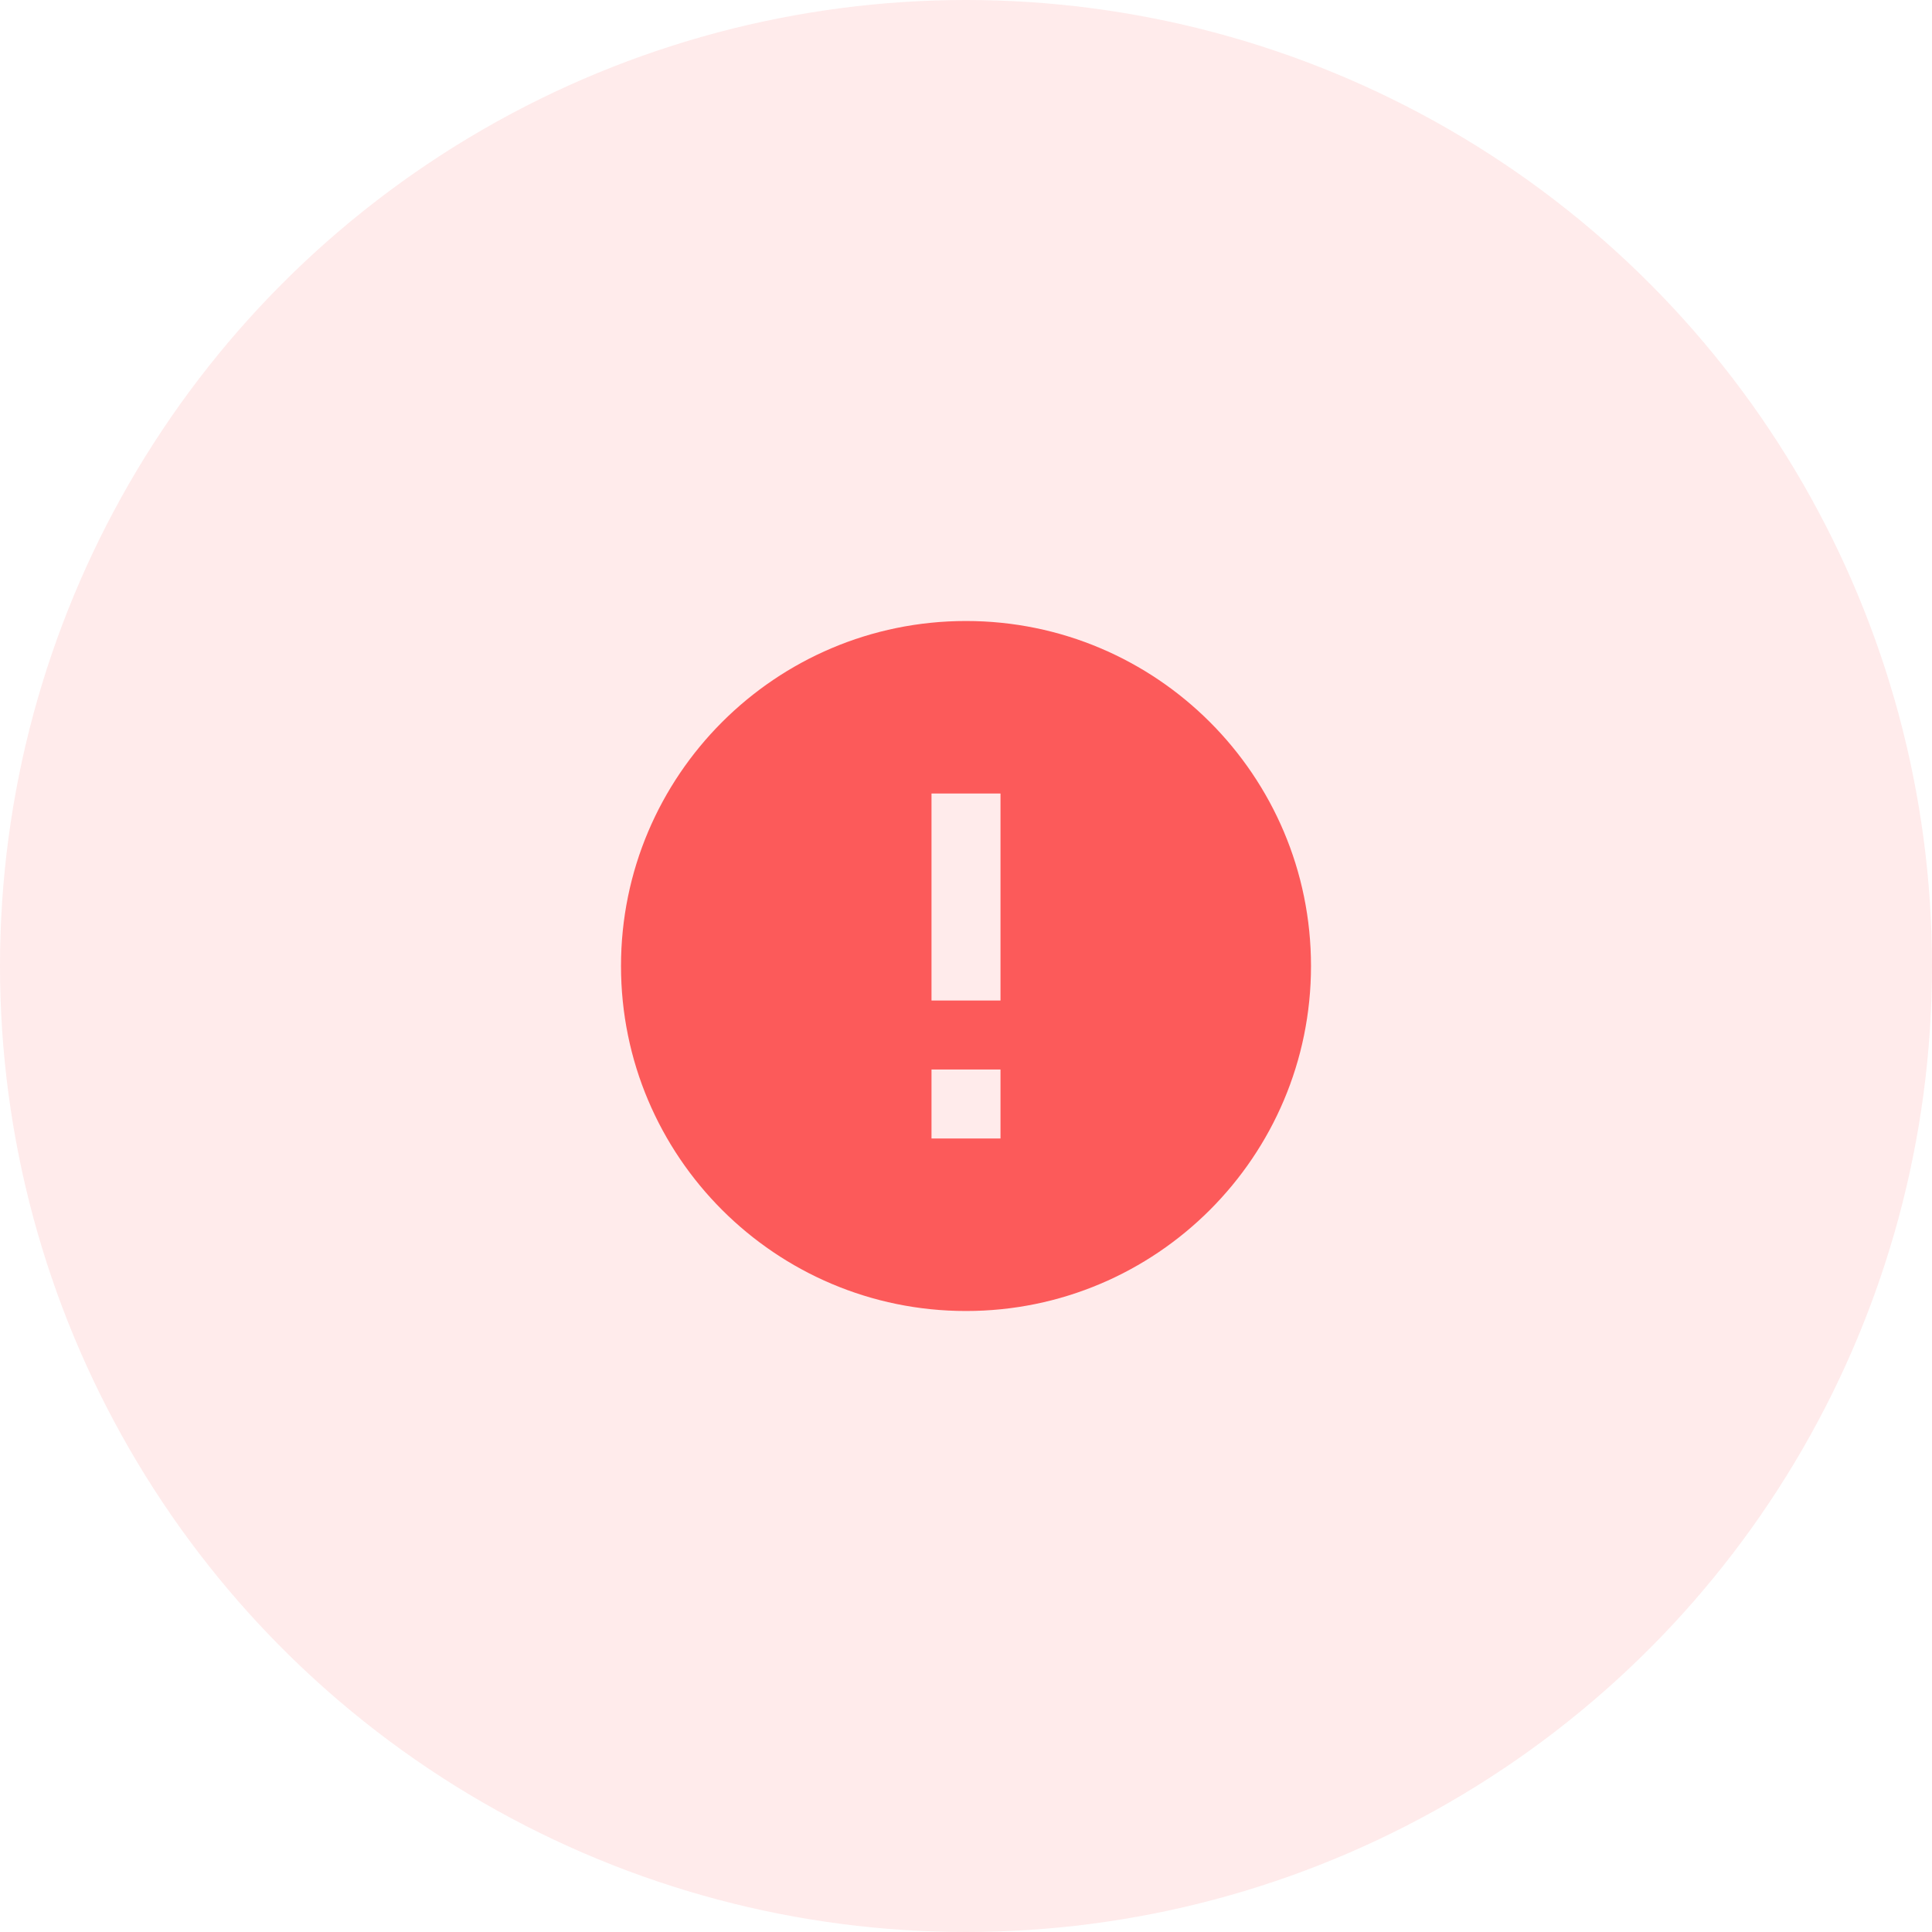         <svg width='56' height='56' viewBox='0 0 56 56' fill='none' xmlns='http://www.w3.org/2000/svg'>
          <circle opacity='0.12' cx='28' cy='28' r='28' fill='#FC5A5A'></circle>
          <path
            d='M28 18C22.48 18 18 22.48 18 28C18 33.52 22.48 38 28 38C33.52 38 38 33.52 38 28C38 22.48 33.52 18 28 18ZM29 33H27V31H29V33ZM29 29H27V23H29V29Z'
            fill='#FC5A5A'
          ></path>
        </svg>